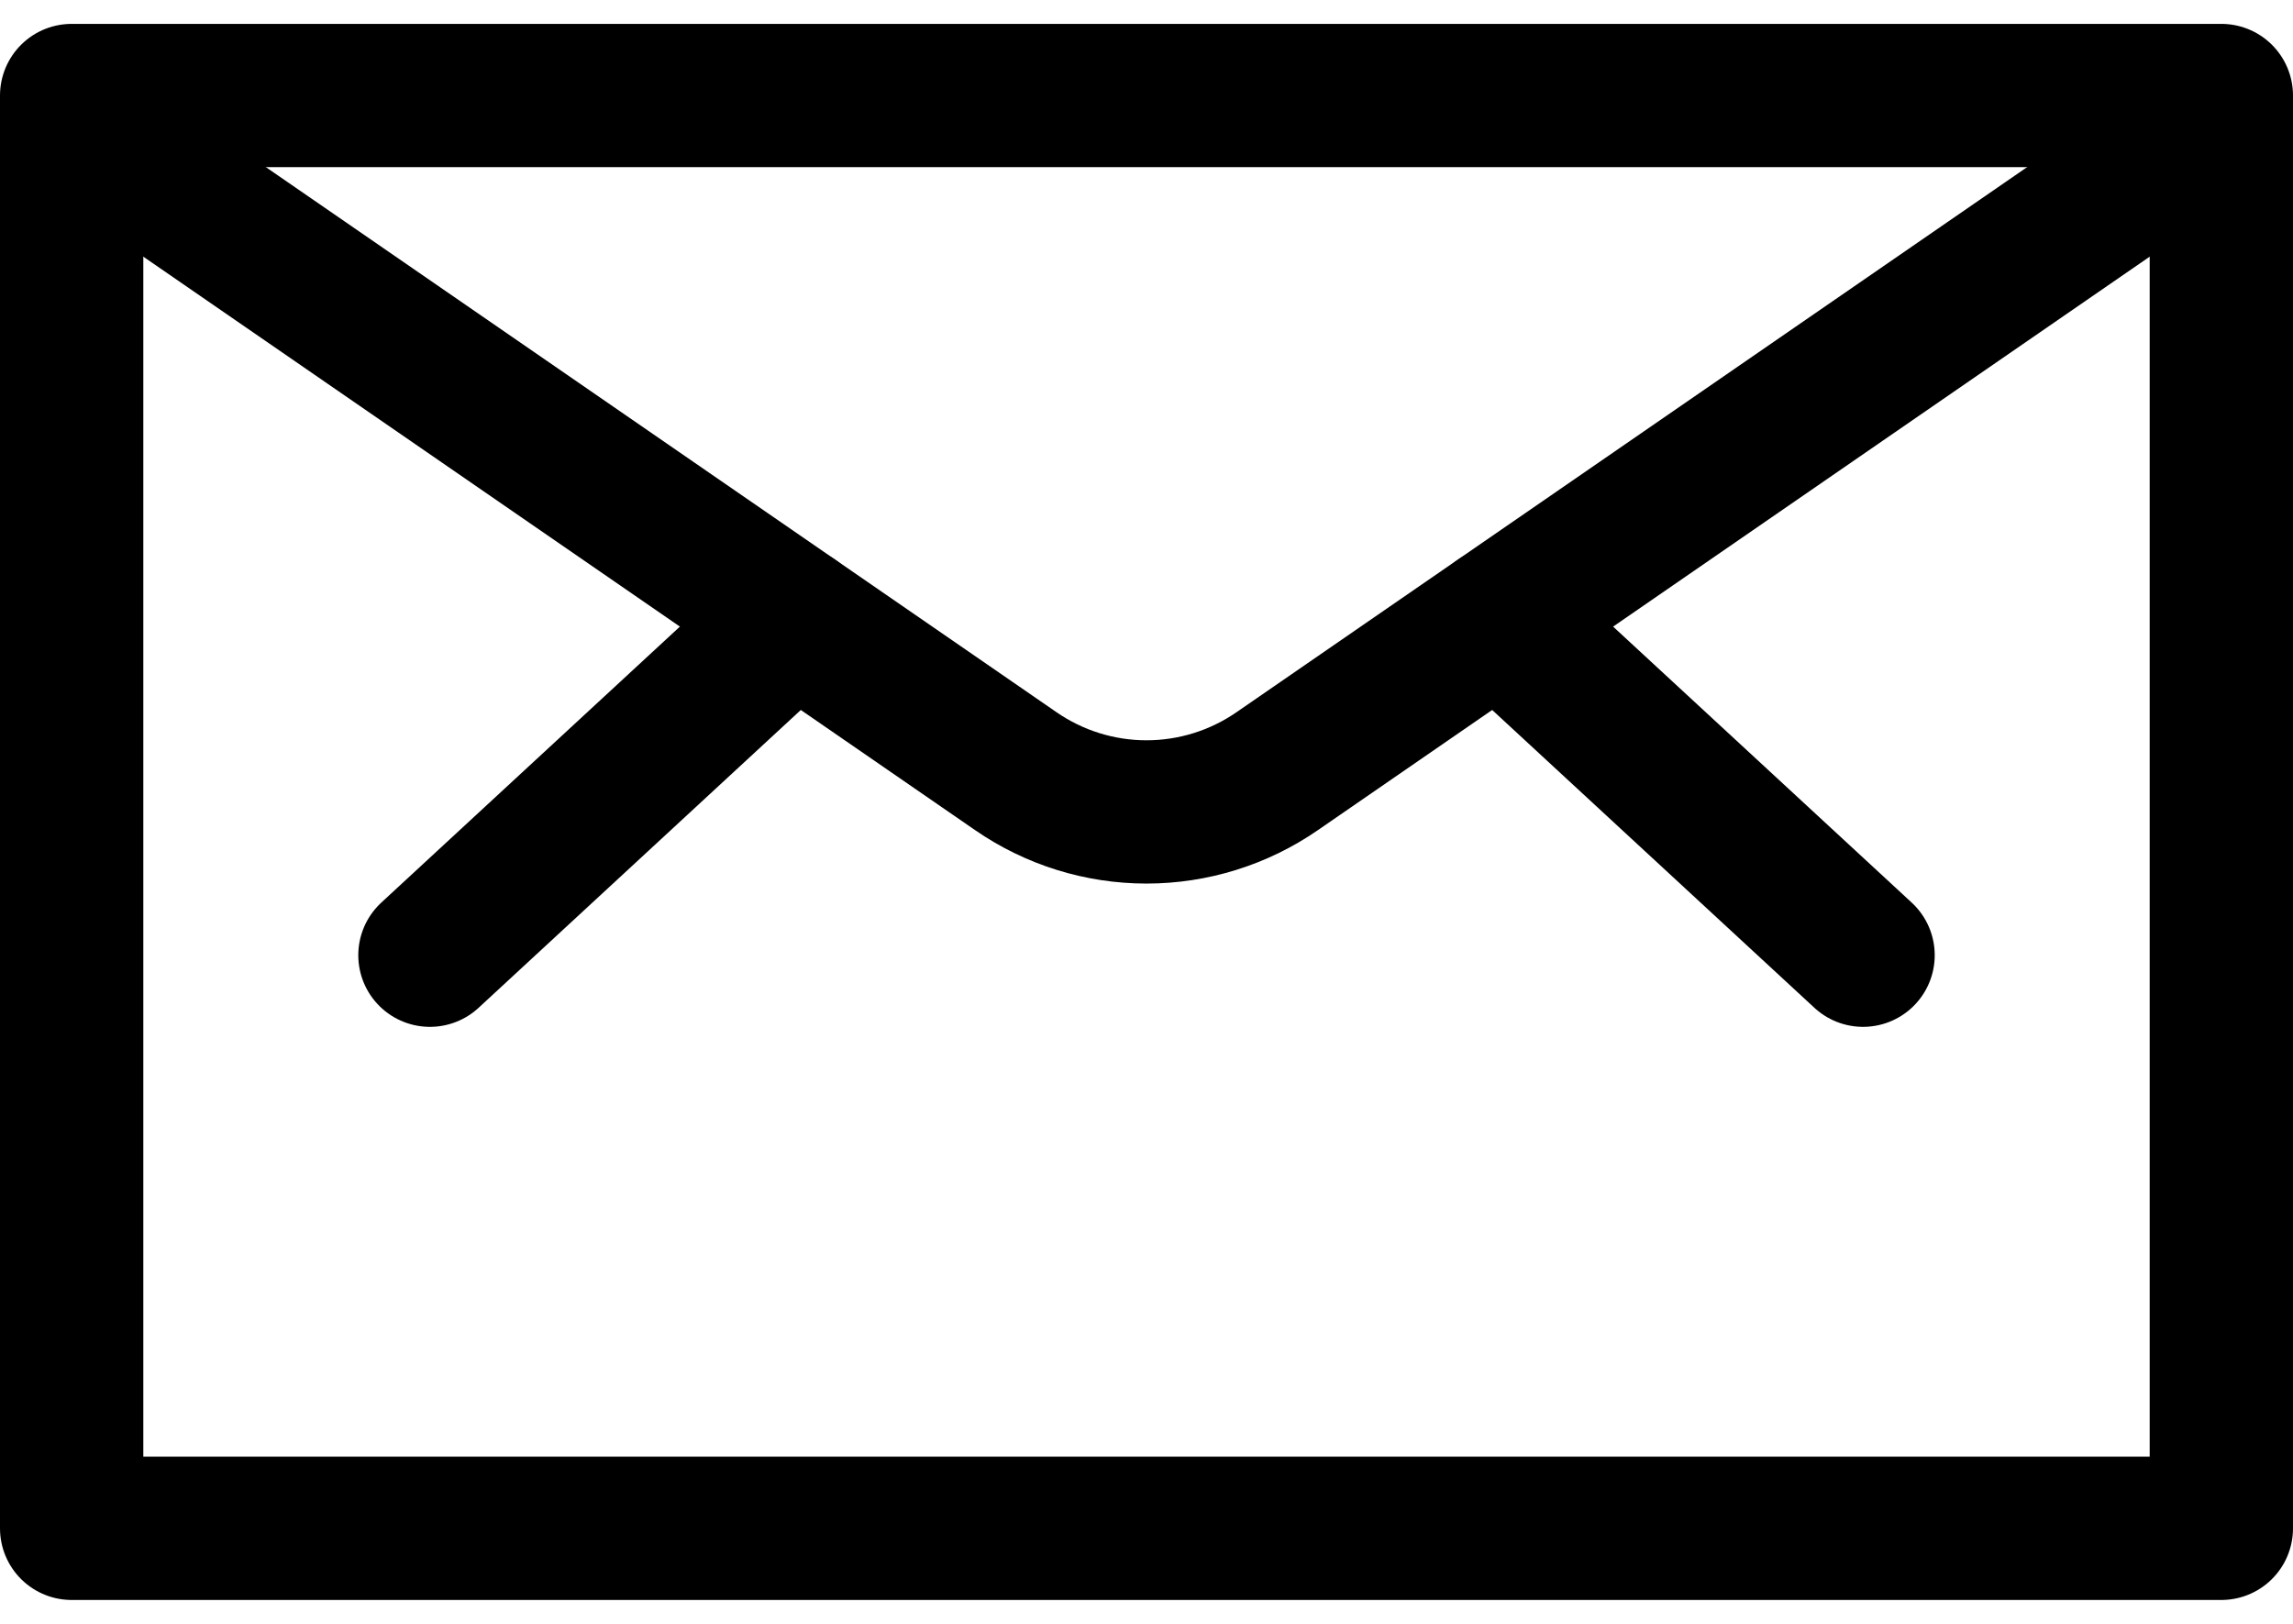 <svg width="48" height="34" viewBox="0 0 48 34" fill="none" xmlns="http://www.w3.org/2000/svg">
<path d="M1.5 2H46.5V32H1.5V2Z" stroke="black" stroke-width="3" stroke-linecap="round" stroke-linejoin="round"/>
<path d="M31.374 12.95L39 20" stroke="black" stroke-width="3" stroke-linecap="round" stroke-linejoin="round"/>
<path d="M16.626 12.95L9 20" stroke="black" stroke-width="3" stroke-linecap="round" stroke-linejoin="round"/>
<path d="M45.76 3.028L26.734 16.148C25.93 16.703 24.977 17 24 17C23.023 17 22.07 16.703 21.266 16.148L2.24 3.028" stroke="black" stroke-width="3" stroke-linecap="round" stroke-linejoin="round"/>
</svg>
